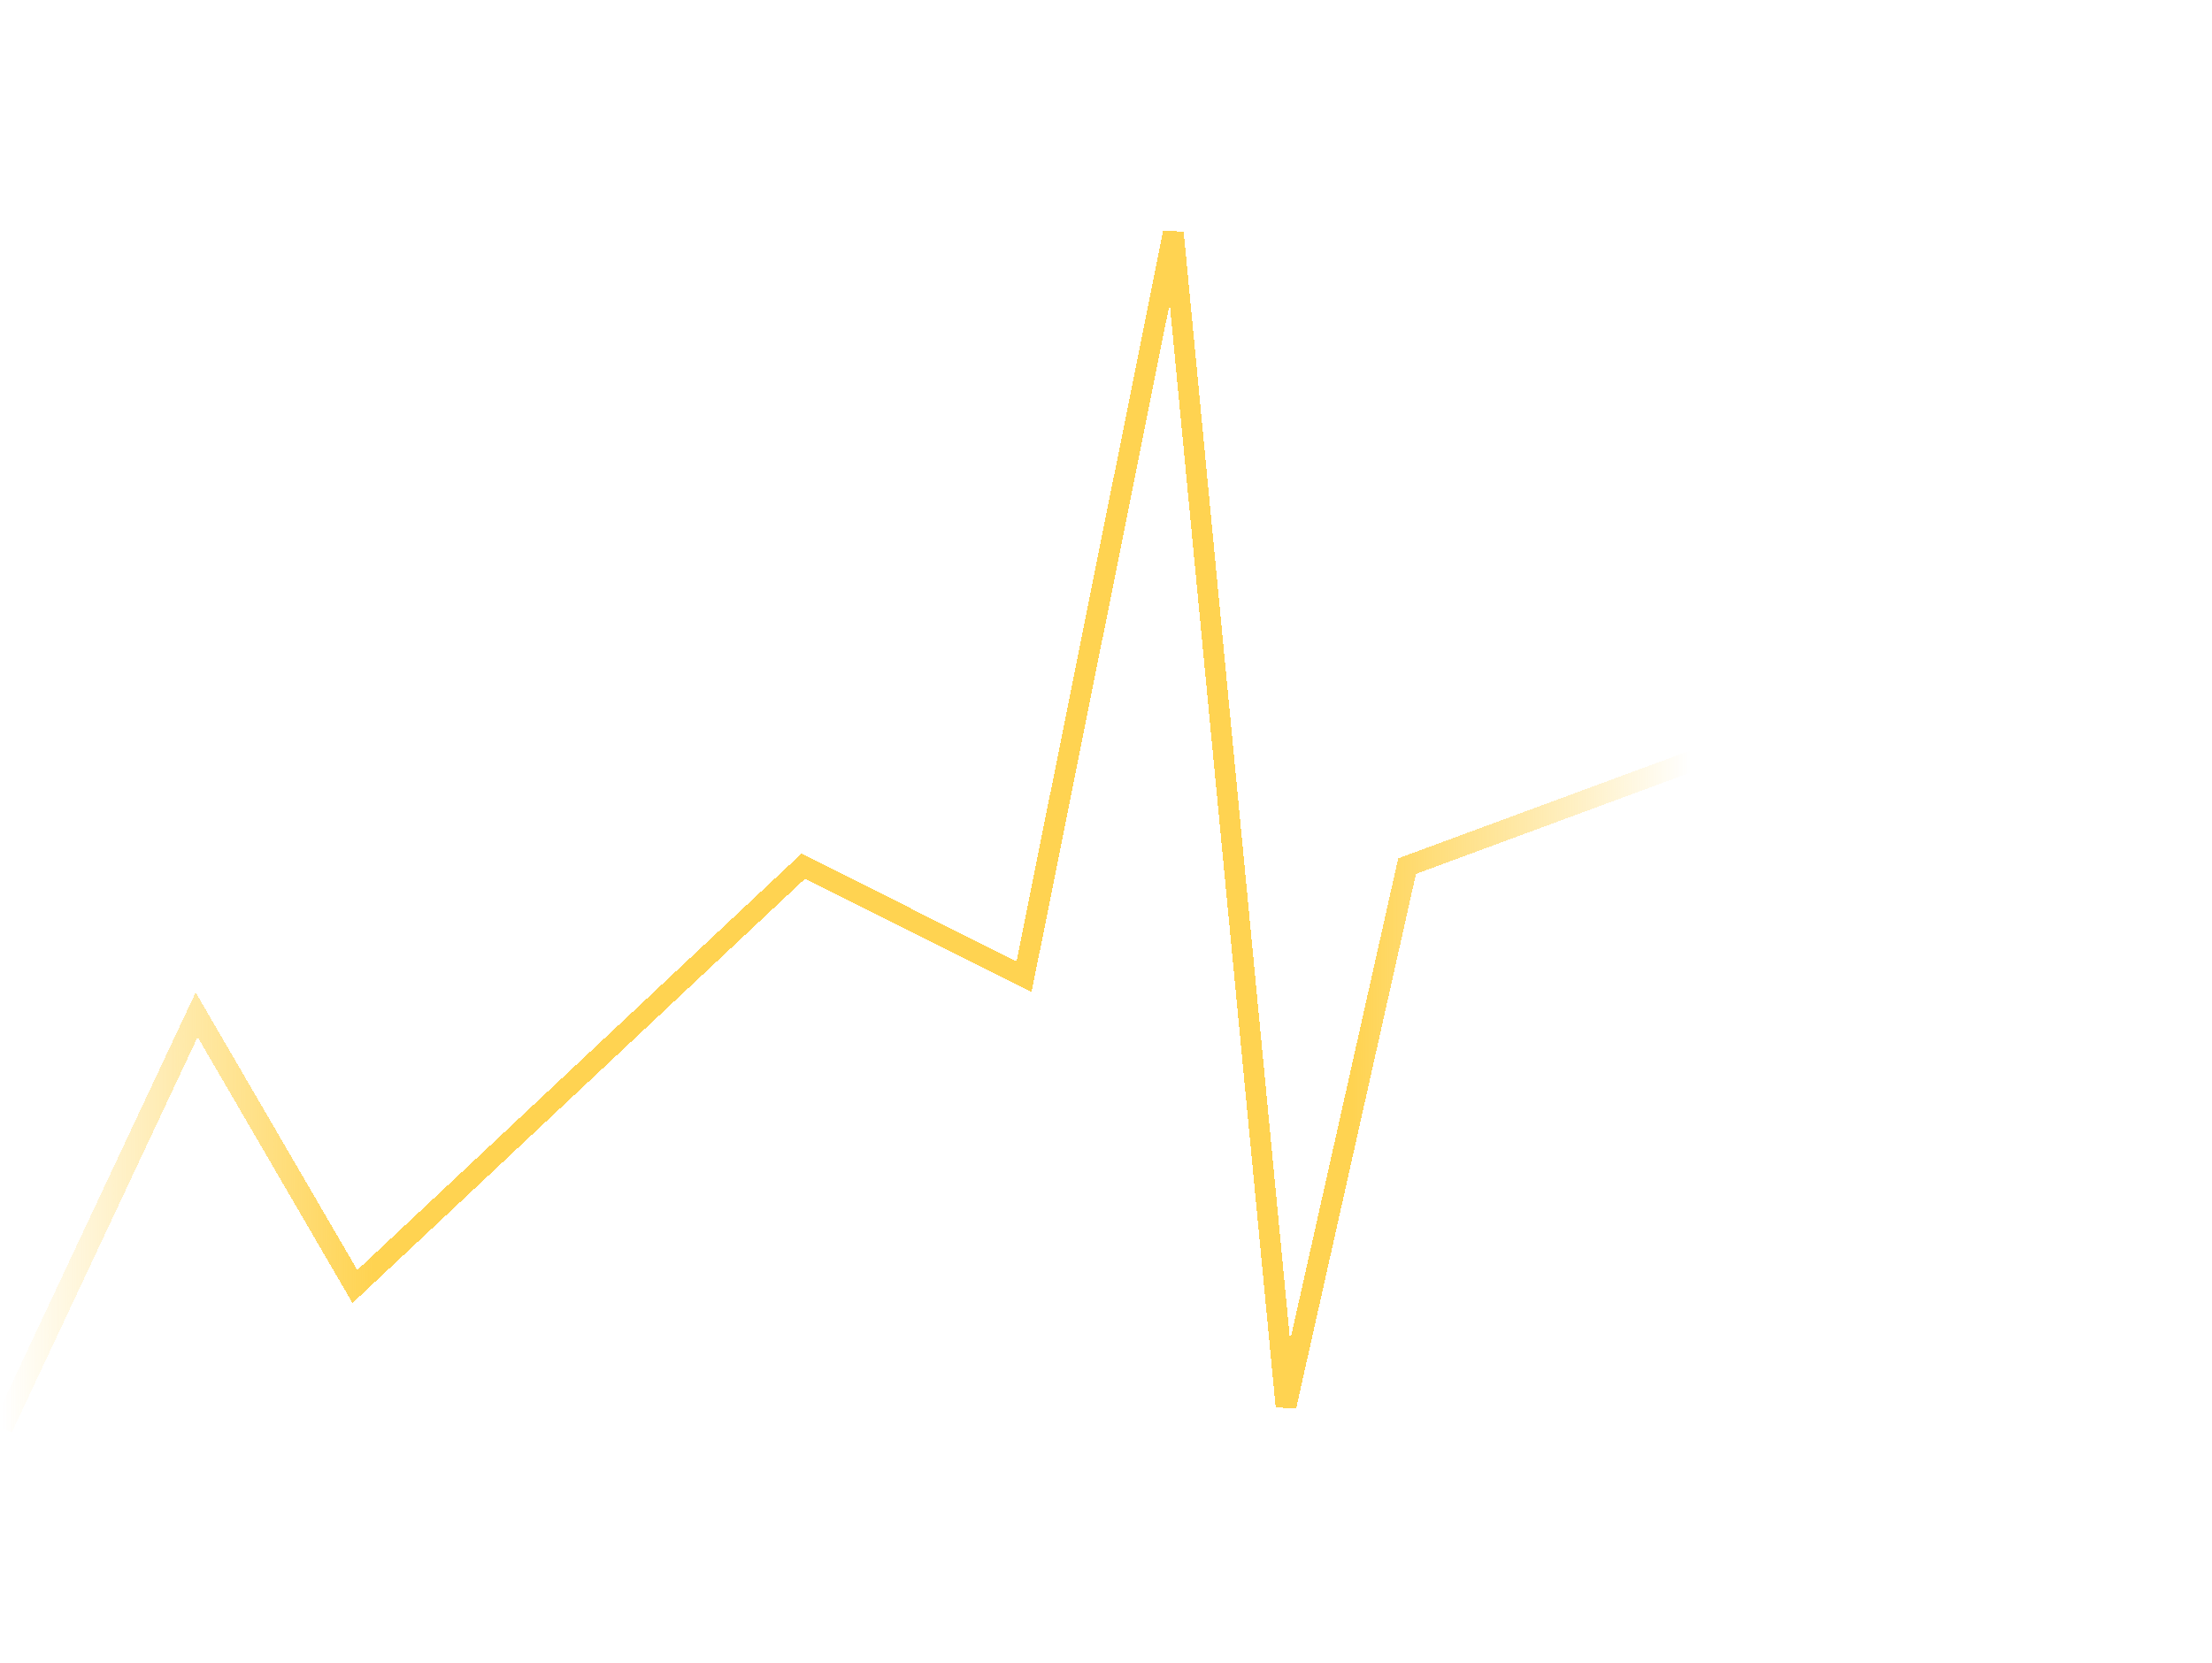 <svg width="960" height="722" viewBox="0 0 960 722" fill="none" xmlns="http://www.w3.org/2000/svg" preserveAspectRatio="none">
<g filter="url(#filter0_d_141_26216)">
<path d="M1 583L85.337 403.5L154.029 521.5L348.616 339L444.443 387L509.224 64L558.115 573.5L610.673 339L819.193 262L850.973 458H960" stroke="url(#paint0_linear_141_26216)" stroke-width="9" shape-rendering="crispEdges"/>
</g>
<defs>
<filter id="filter0_d_141_26216" x="-103.073" y="0.115" width="1163.07" height="721.799" filterUnits="userSpaceOnUse" color-interpolation-filters="sRGB">
<feFlood flood-opacity="0" result="BackgroundImageFix"/>
<feColorMatrix in="SourceAlpha" type="matrix" values="0 0 0 0 0 0 0 0 0 0 0 0 0 0 0 0 0 0 127 0" result="hardAlpha"/>
<feOffset dy="37"/>
<feGaussianBlur stdDeviation="50"/>
<feComposite in2="hardAlpha" operator="out"/>
<feColorMatrix type="matrix" values="0 0 0 0 1 0 0 0 0 0.827 0 0 0 0 0.318 0 0 0 0.6 0"/>
<feBlend mode="normal" in2="BackgroundImageFix" result="effect1_dropShadow_141_26216"/>
<feBlend mode="normal" in="SourceGraphic" in2="effect1_dropShadow_141_26216" result="shape"/>
</filter>
<linearGradient id="paint0_linear_141_26216" x1="1" y1="323.5" x2="960" y2="323.5" gradientUnits="userSpaceOnUse">
<stop stop-color="#FFD351" stop-opacity="0"/>
<stop offset="0.168" stop-color="#FFD351"/>
<stop offset="0.611" stop-color="#FFD351"/>
<stop offset="0.764" stop-color="#FFD351" stop-opacity="0"/>
</linearGradient>
</defs>
</svg>
